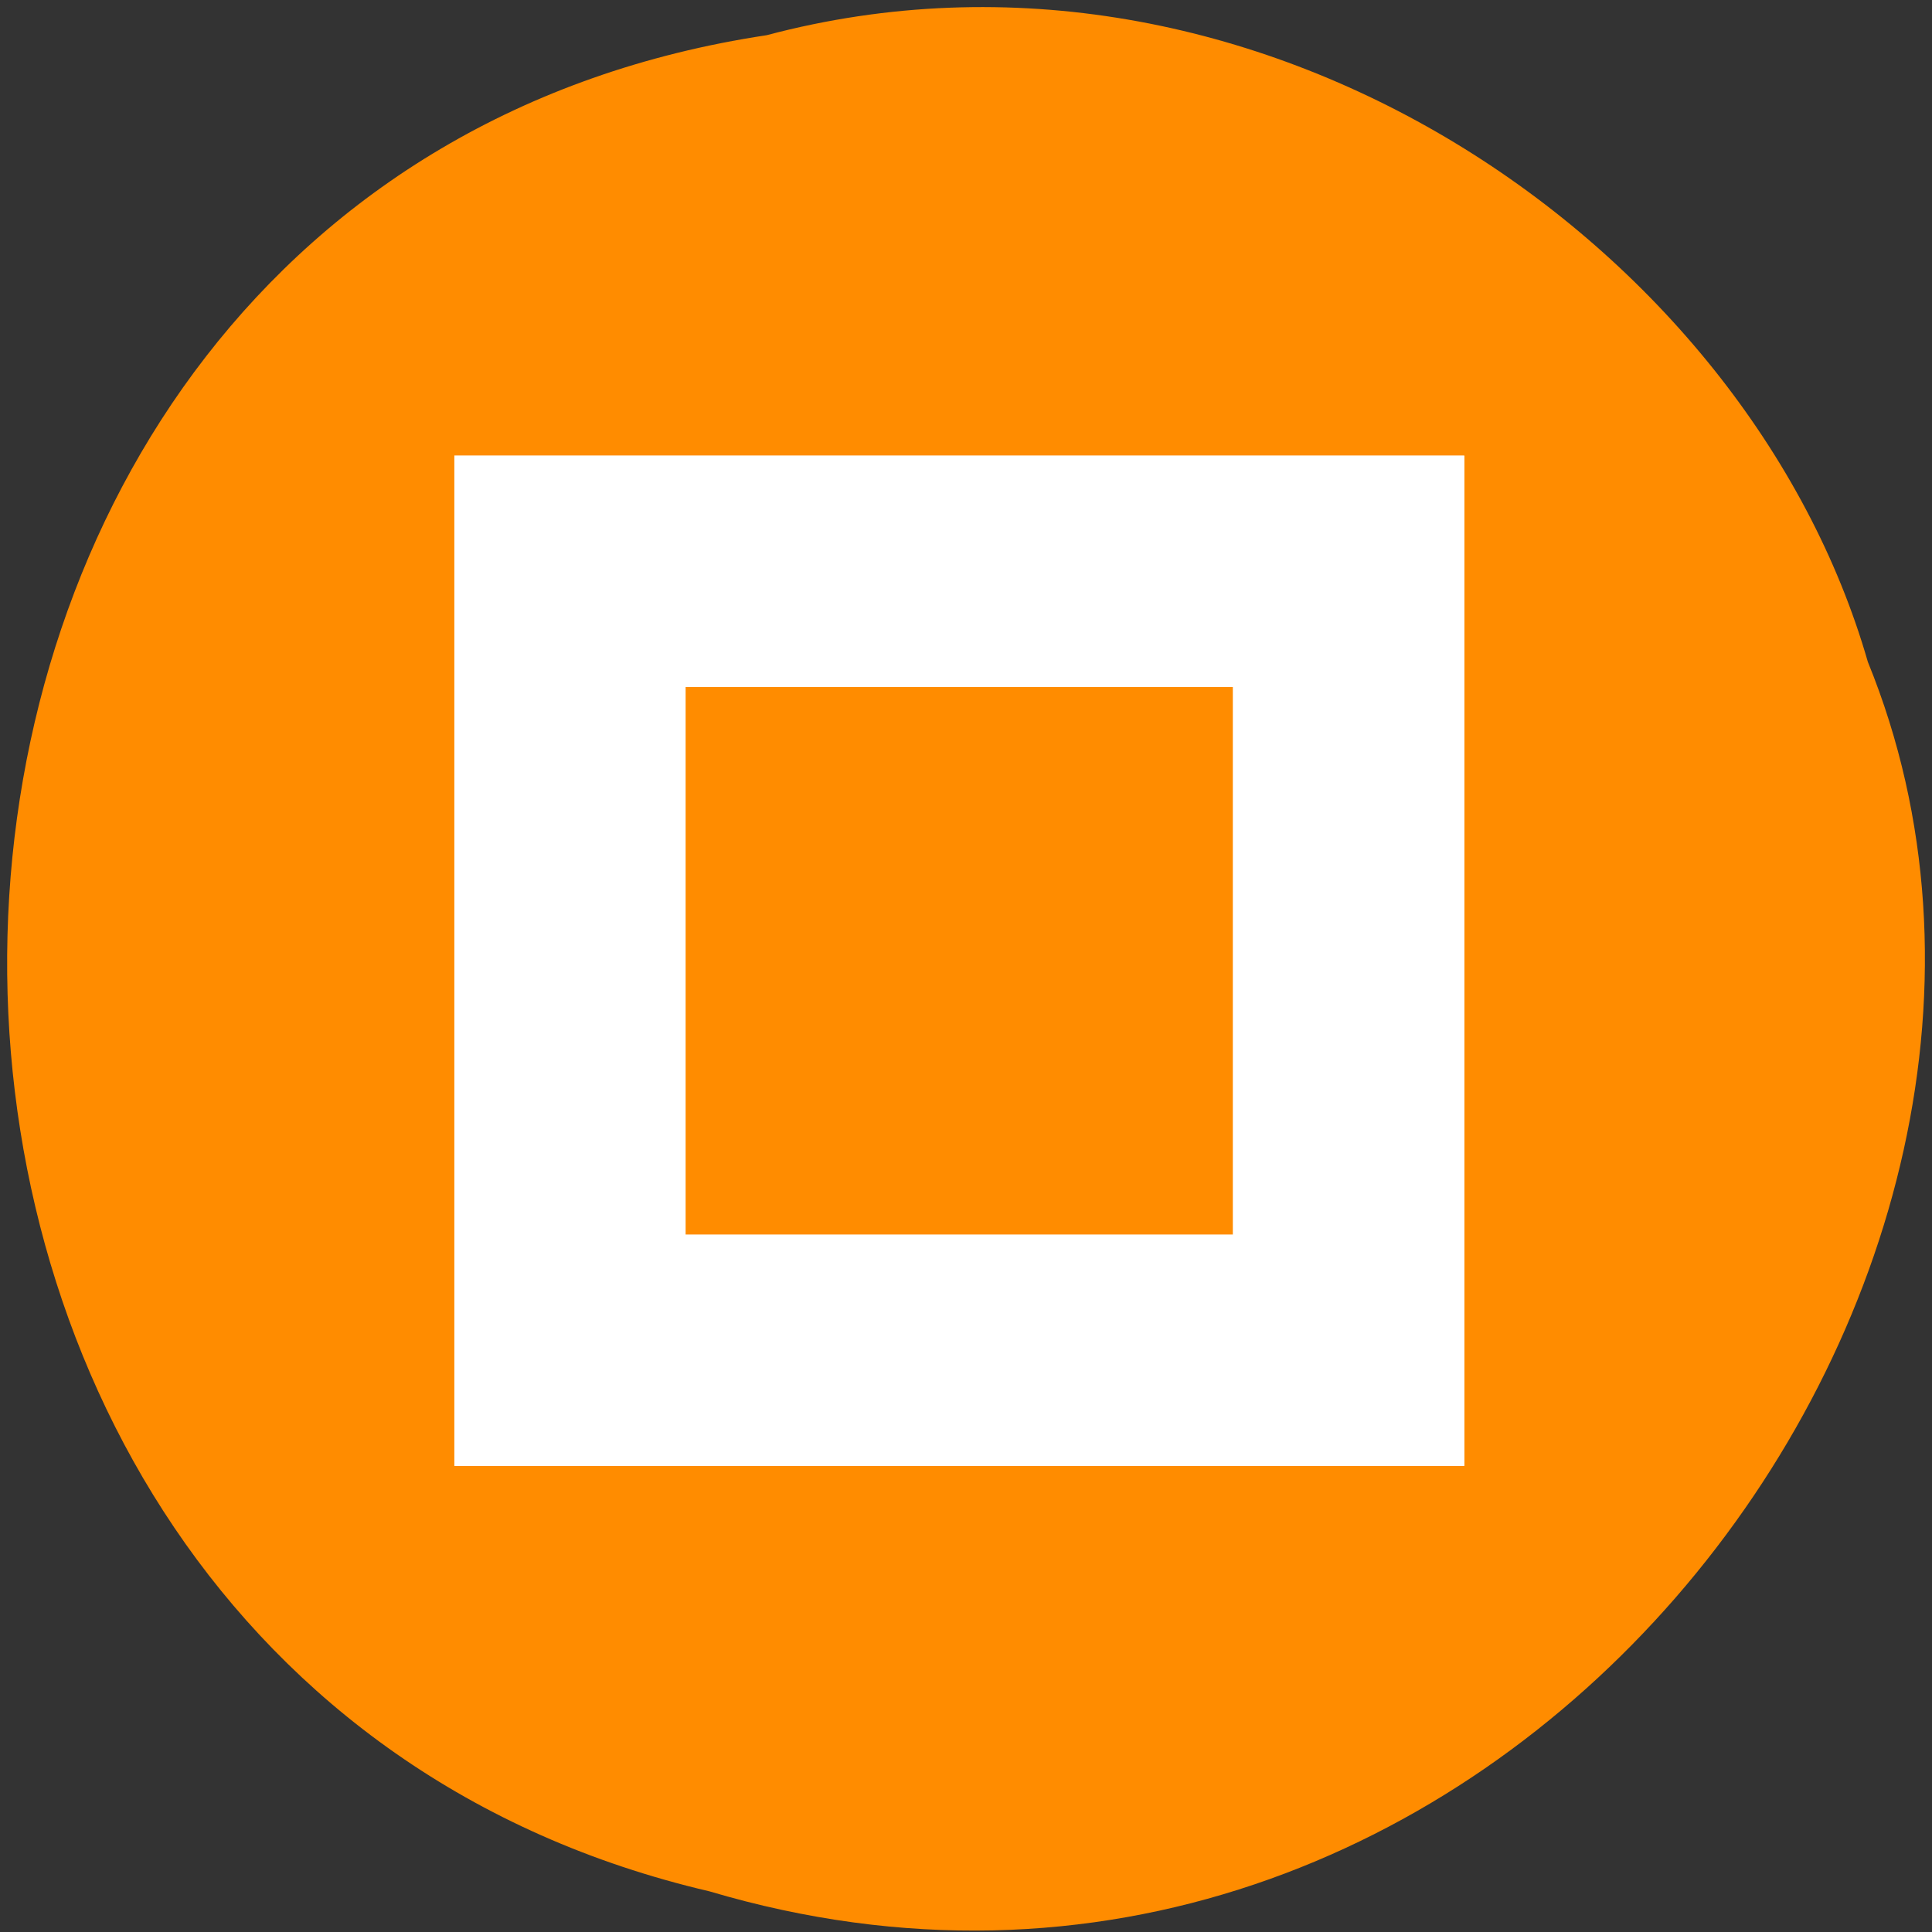 <svg xmlns="http://www.w3.org/2000/svg" viewBox="0 0 256 256" xmlns:xlink="http://www.w3.org/1999/xlink"><rect x="0" y="0" width="256" height="256" fill="#333333" stroke="none"/><path d="m 101.59 4.664 c -130.9 19.741 -134.83 216.25 -7.58 245.95 103.02 30.566 187.24 -80.11 153.49 -162.91 -15.952 -55.44 -81.23 -100.23 -145.91 -83.04 z" fill="#ff8c00" color="#000"/><g transform="matrix(7.048 0 0 7.048 49.634 49.793)" fill="#fff"><path d="m 0.361 -9.391 v 30.781 h 31.28 v -30.781 z m 7.16 7.05 h 16.957 v 16.687 h -16.957 z" fill="#fff" fill-rule="evenodd" transform="matrix(0.607 0 0 0.617 1.281 7.296)" stroke-width="1.633" id="0"/><use xlink:href="#0"/></g></svg>